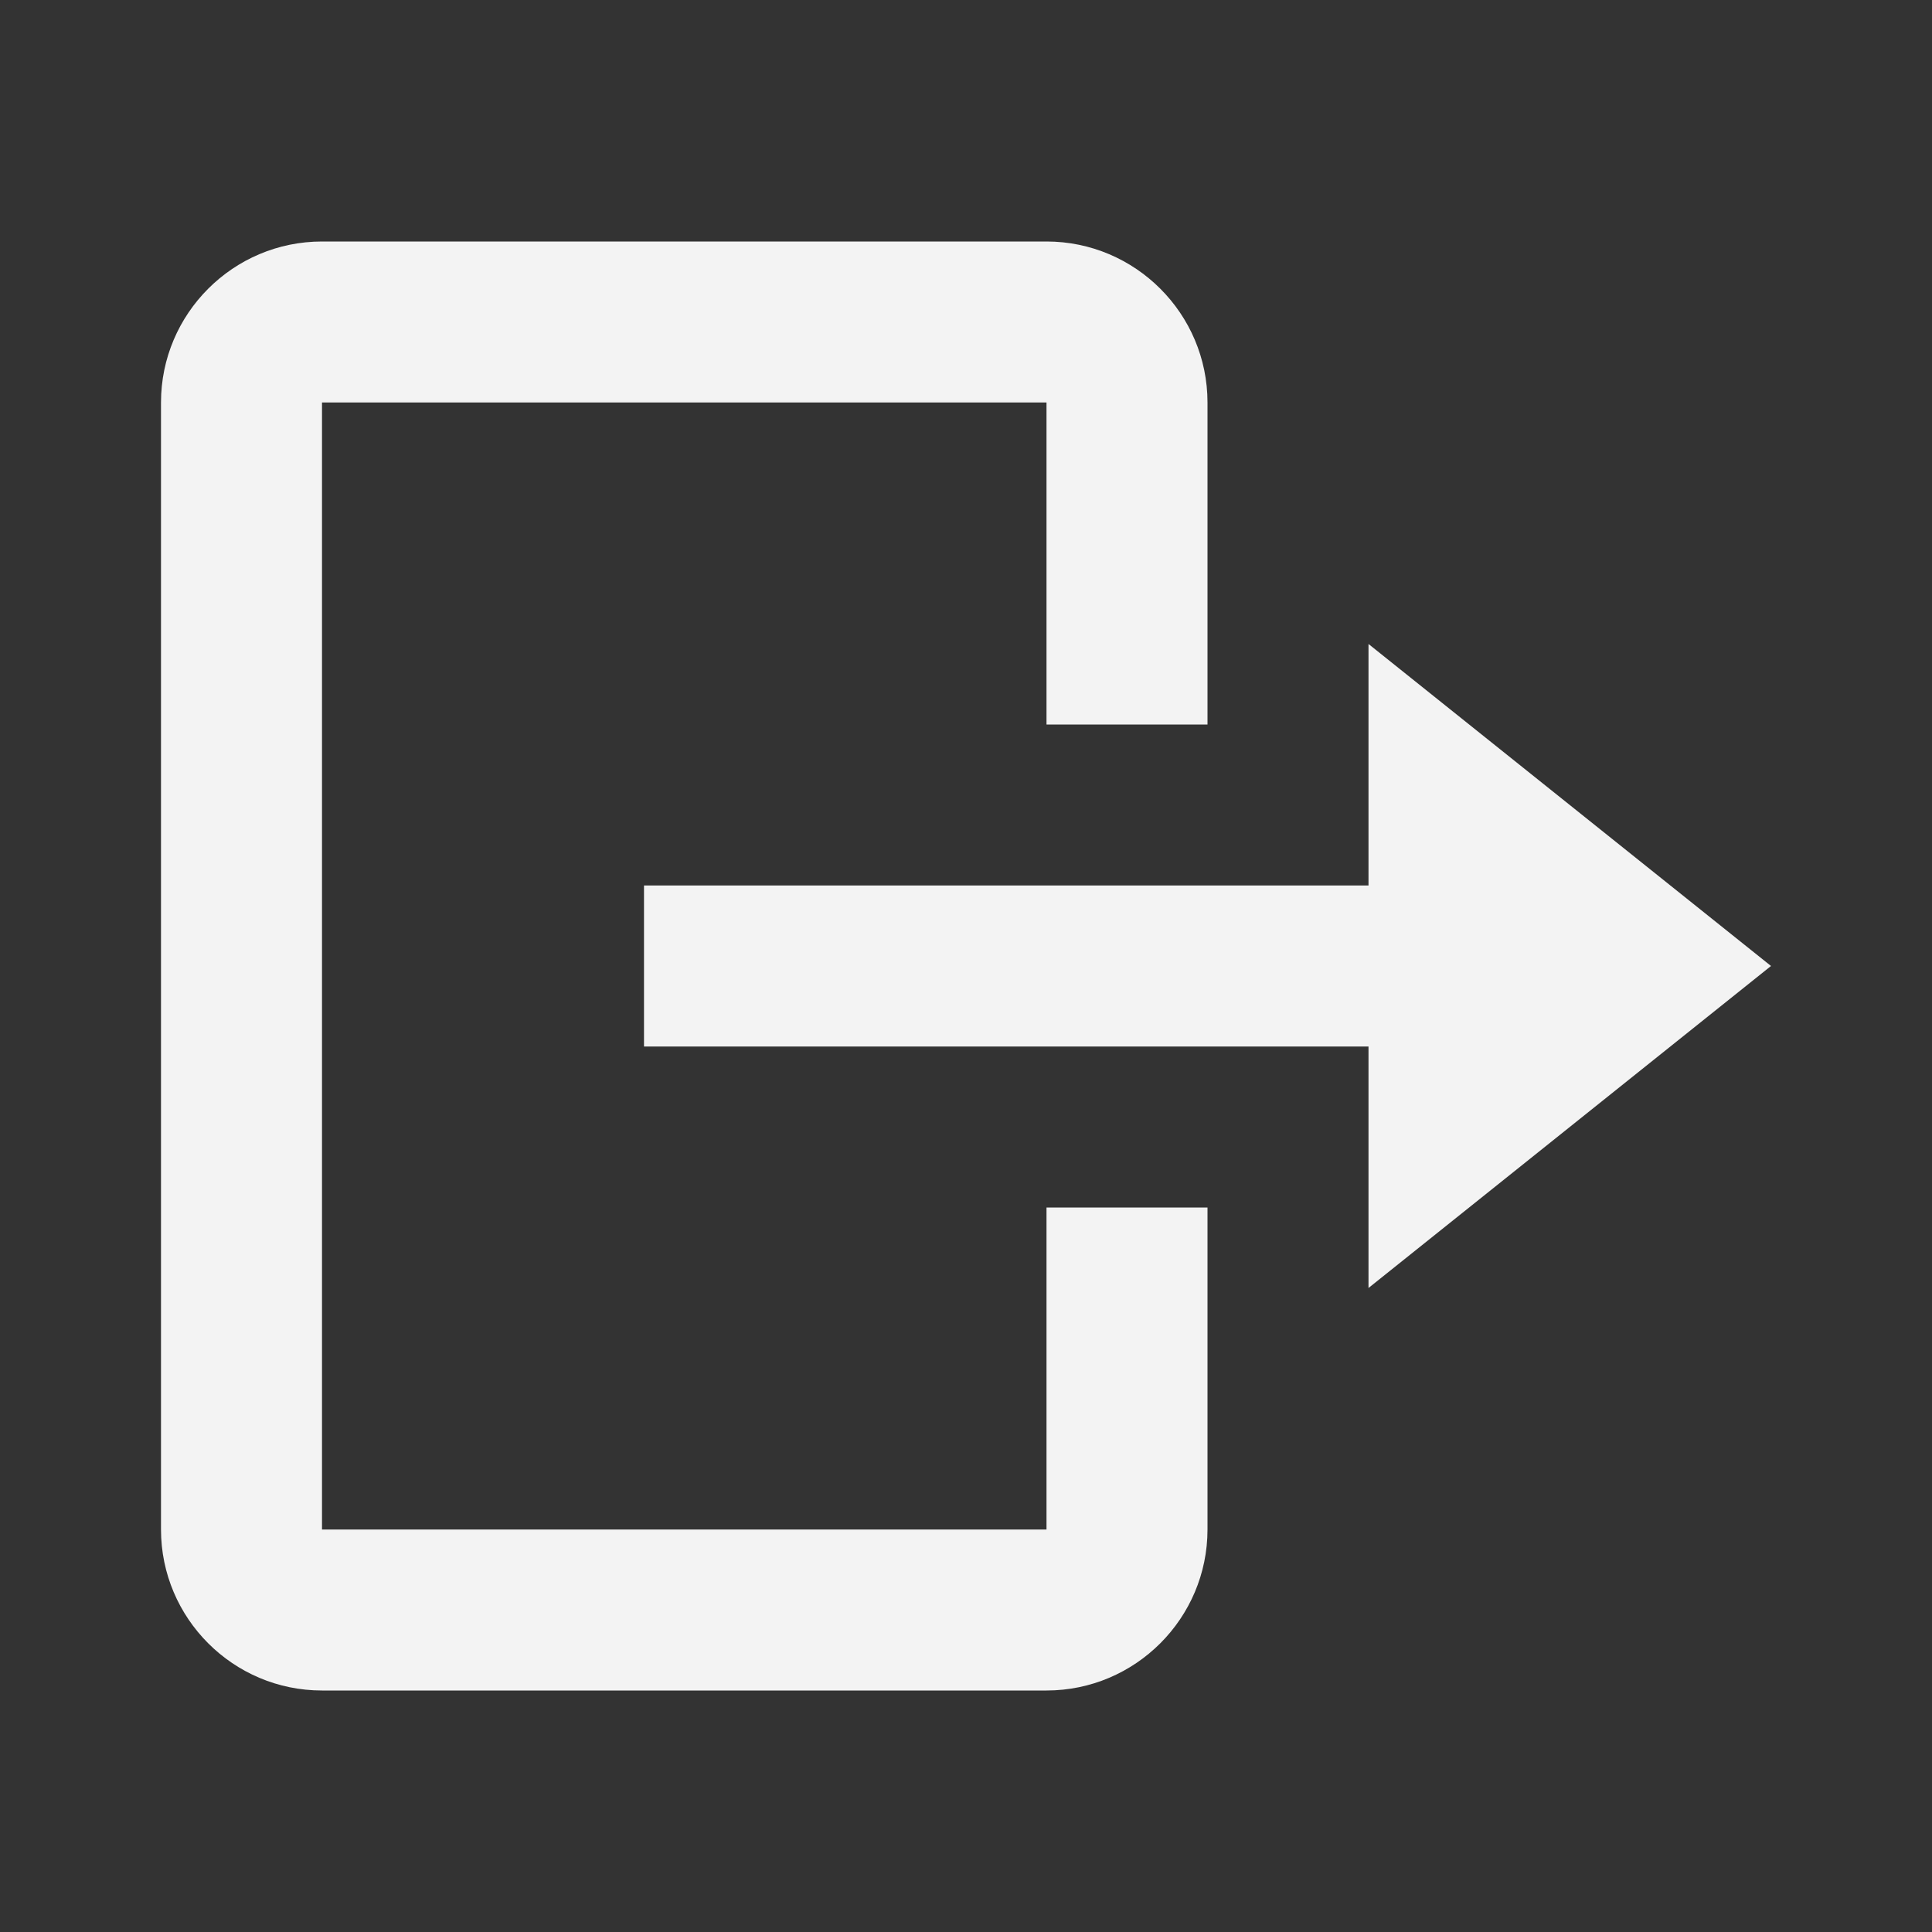 <svg width="24" height="24" viewBox="0 0 24 24" fill="none" xmlns="http://www.w3.org/2000/svg">
<rect x="0" y="0" width="24" height="24" fill="#333333" stroke="none"/>
<g id="react-icons/bi/BiLogOut">
<path id="Vector" d="M8 11V13L17 13V16L22 12L17 8V11L8 11Z" fill="#F3F3F3"/>
<path id="Vector_2" d="M4 21H13C14.103 21 15 20.103 15 19V15H13V19H4L4 5H13V9H15V5C15 3.897 14.103 3 13 3H4C2.897 3 2 3.897 2 5L2 19C2 20.103 2.897 21 4 21Z" fill="#F3F3F3"/>
</g>
</svg>
